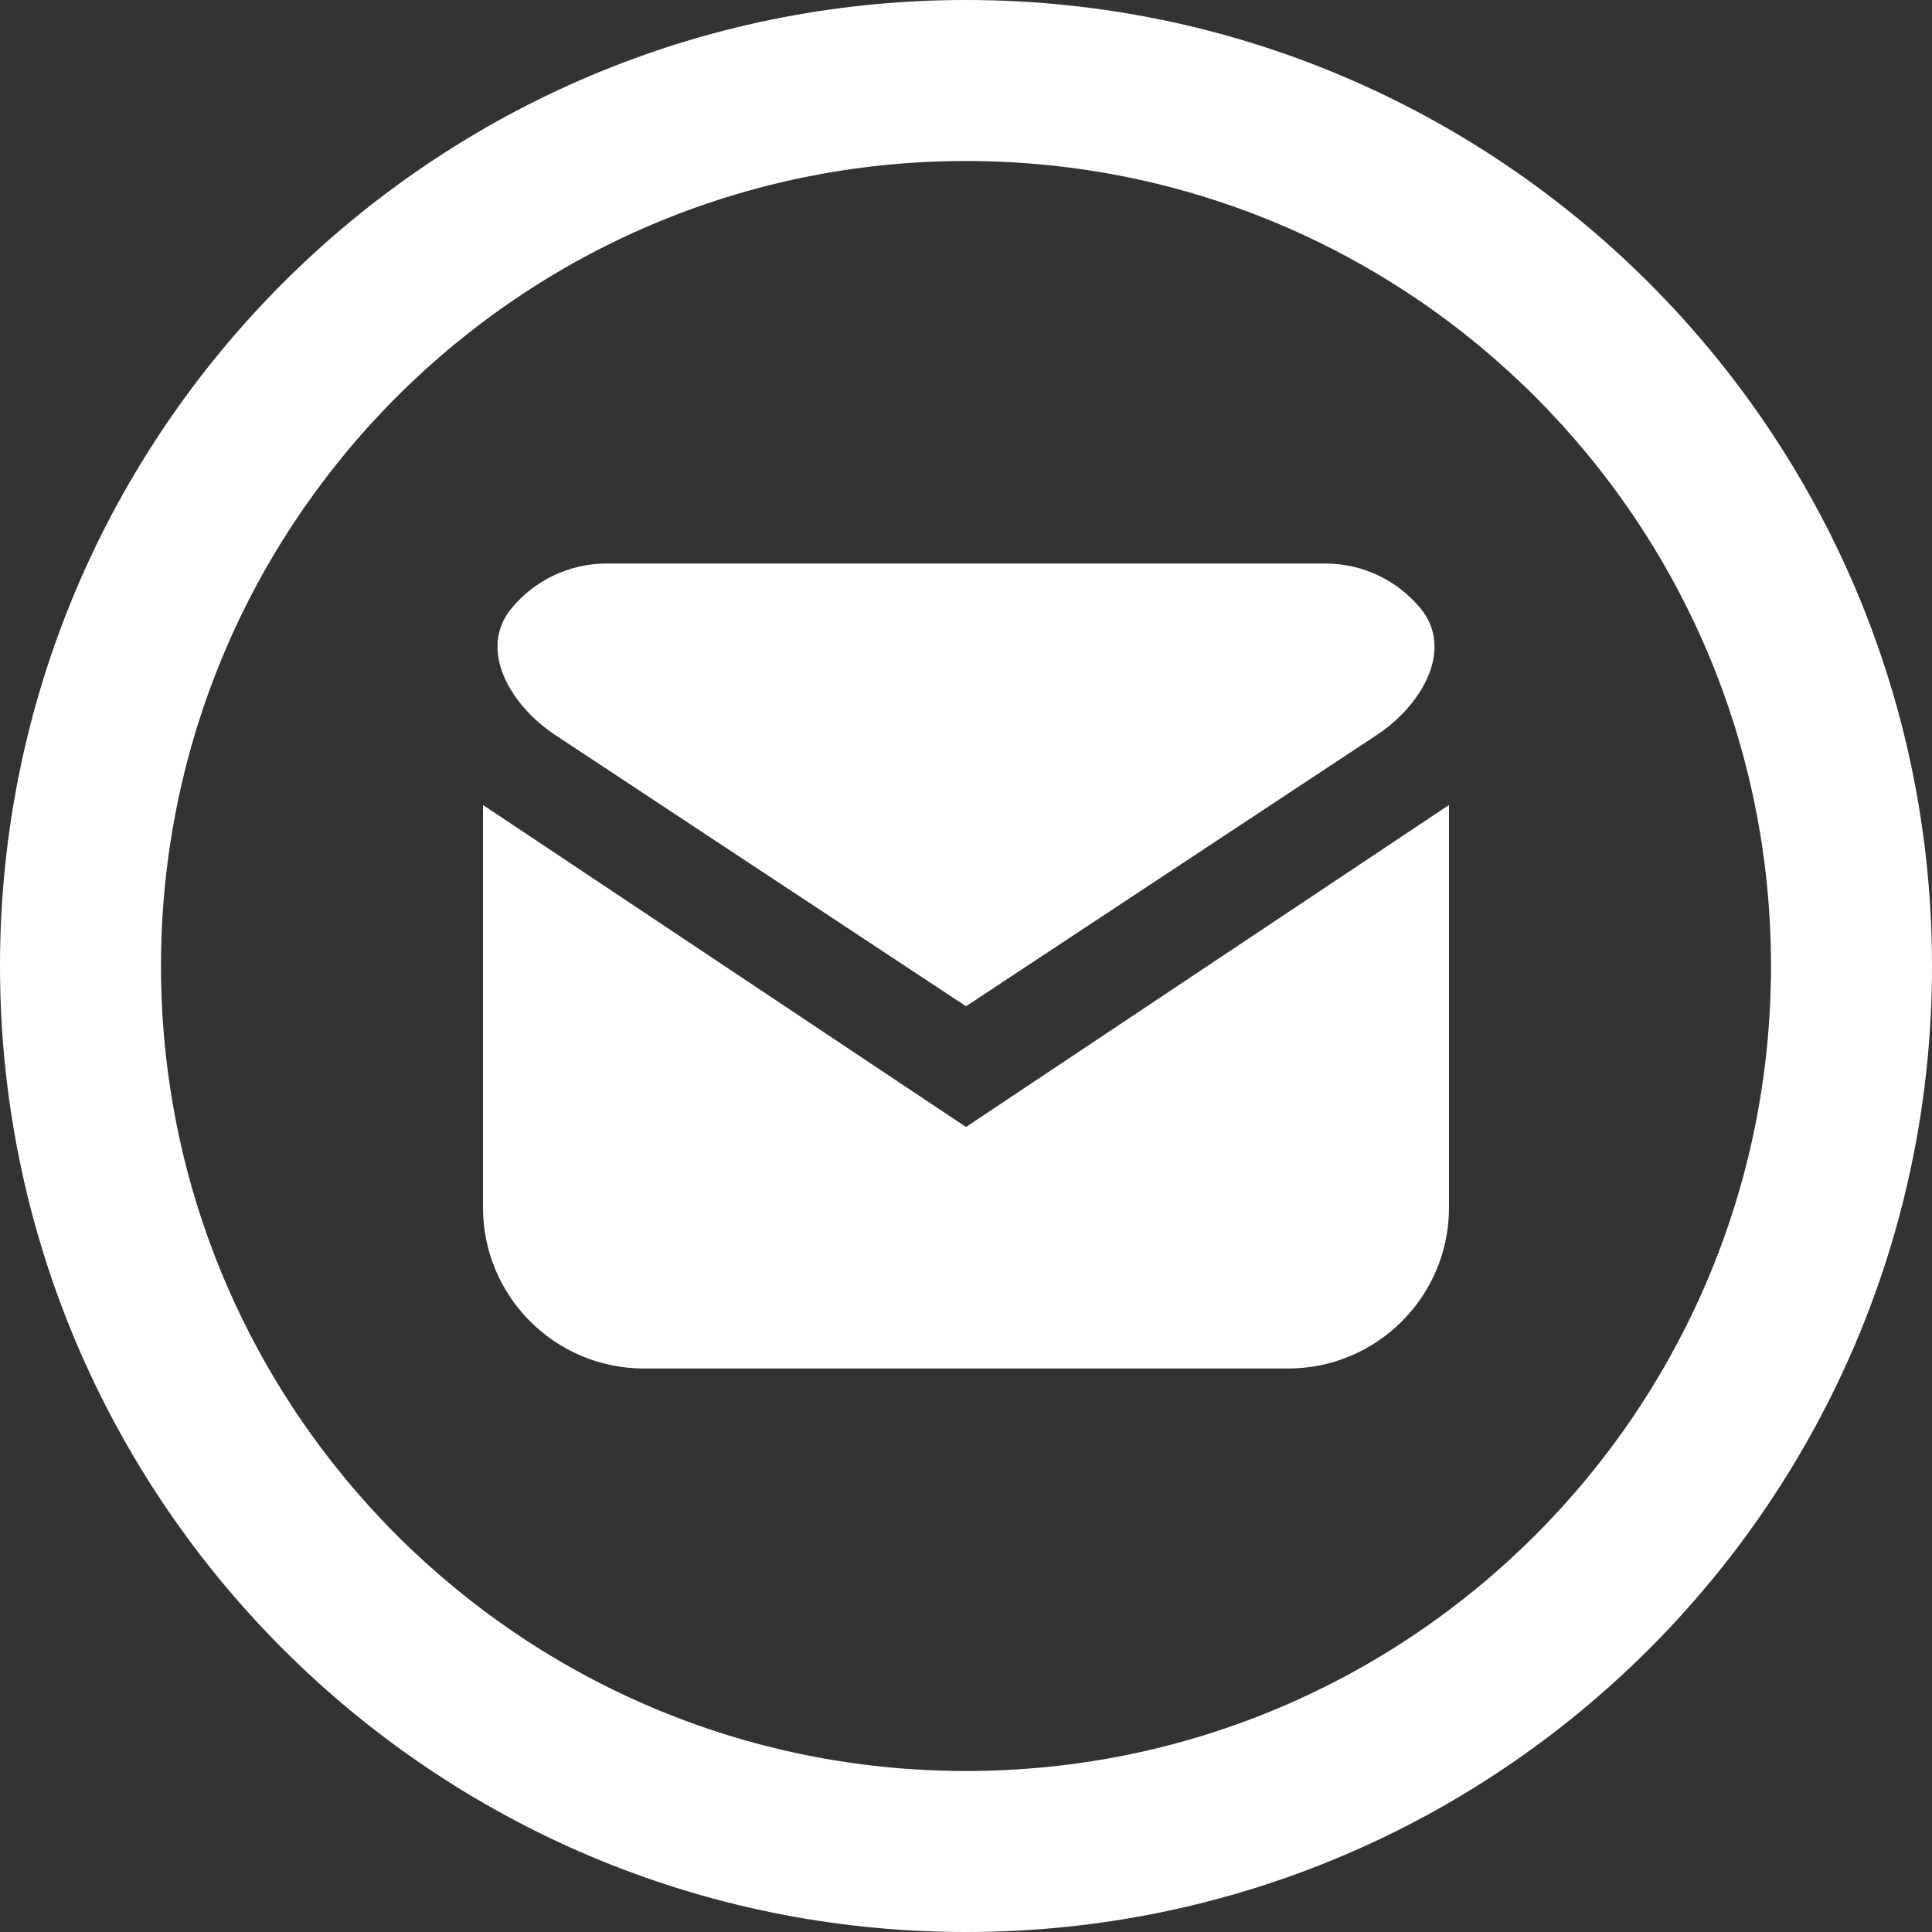 <svg width="24" height="24" viewBox="0 0 24 24" fill="none" xmlns="http://www.w3.org/2000/svg">
<rect x="0" y="0" width="24" height="24" fill="#333333" stroke="none"/>
<path d="M6 15V10L12 14L18 10V15C18 16.105 17.105 17 16 17H8C6.895 17 6 16.105 6 15Z" fill="white"/>
<path d="M6.898 9.131L12 12.5L17.102 9.131C17.663 8.761 18.072 8.062 17.639 7.548C17.357 7.213 16.934 7 16.462 7H7.538C7.066 7 6.643 7.213 6.361 7.548C5.928 8.062 6.337 8.761 6.898 9.131Z" fill="white"/>
<path fill-rule="evenodd" clip-rule="evenodd" d="M12 24C18.627 24 24 18.627 24 12C24 5.373 18.627 0 12 0C5.373 0 0 5.373 0 12C0 18.627 5.373 24 12 24ZM12 22C17.523 22 22 17.523 22 12C22 6.477 17.523 2 12 2C6.477 2 2 6.477 2 12C2 17.523 6.477 22 12 22Z" fill="white"/>
</svg>
